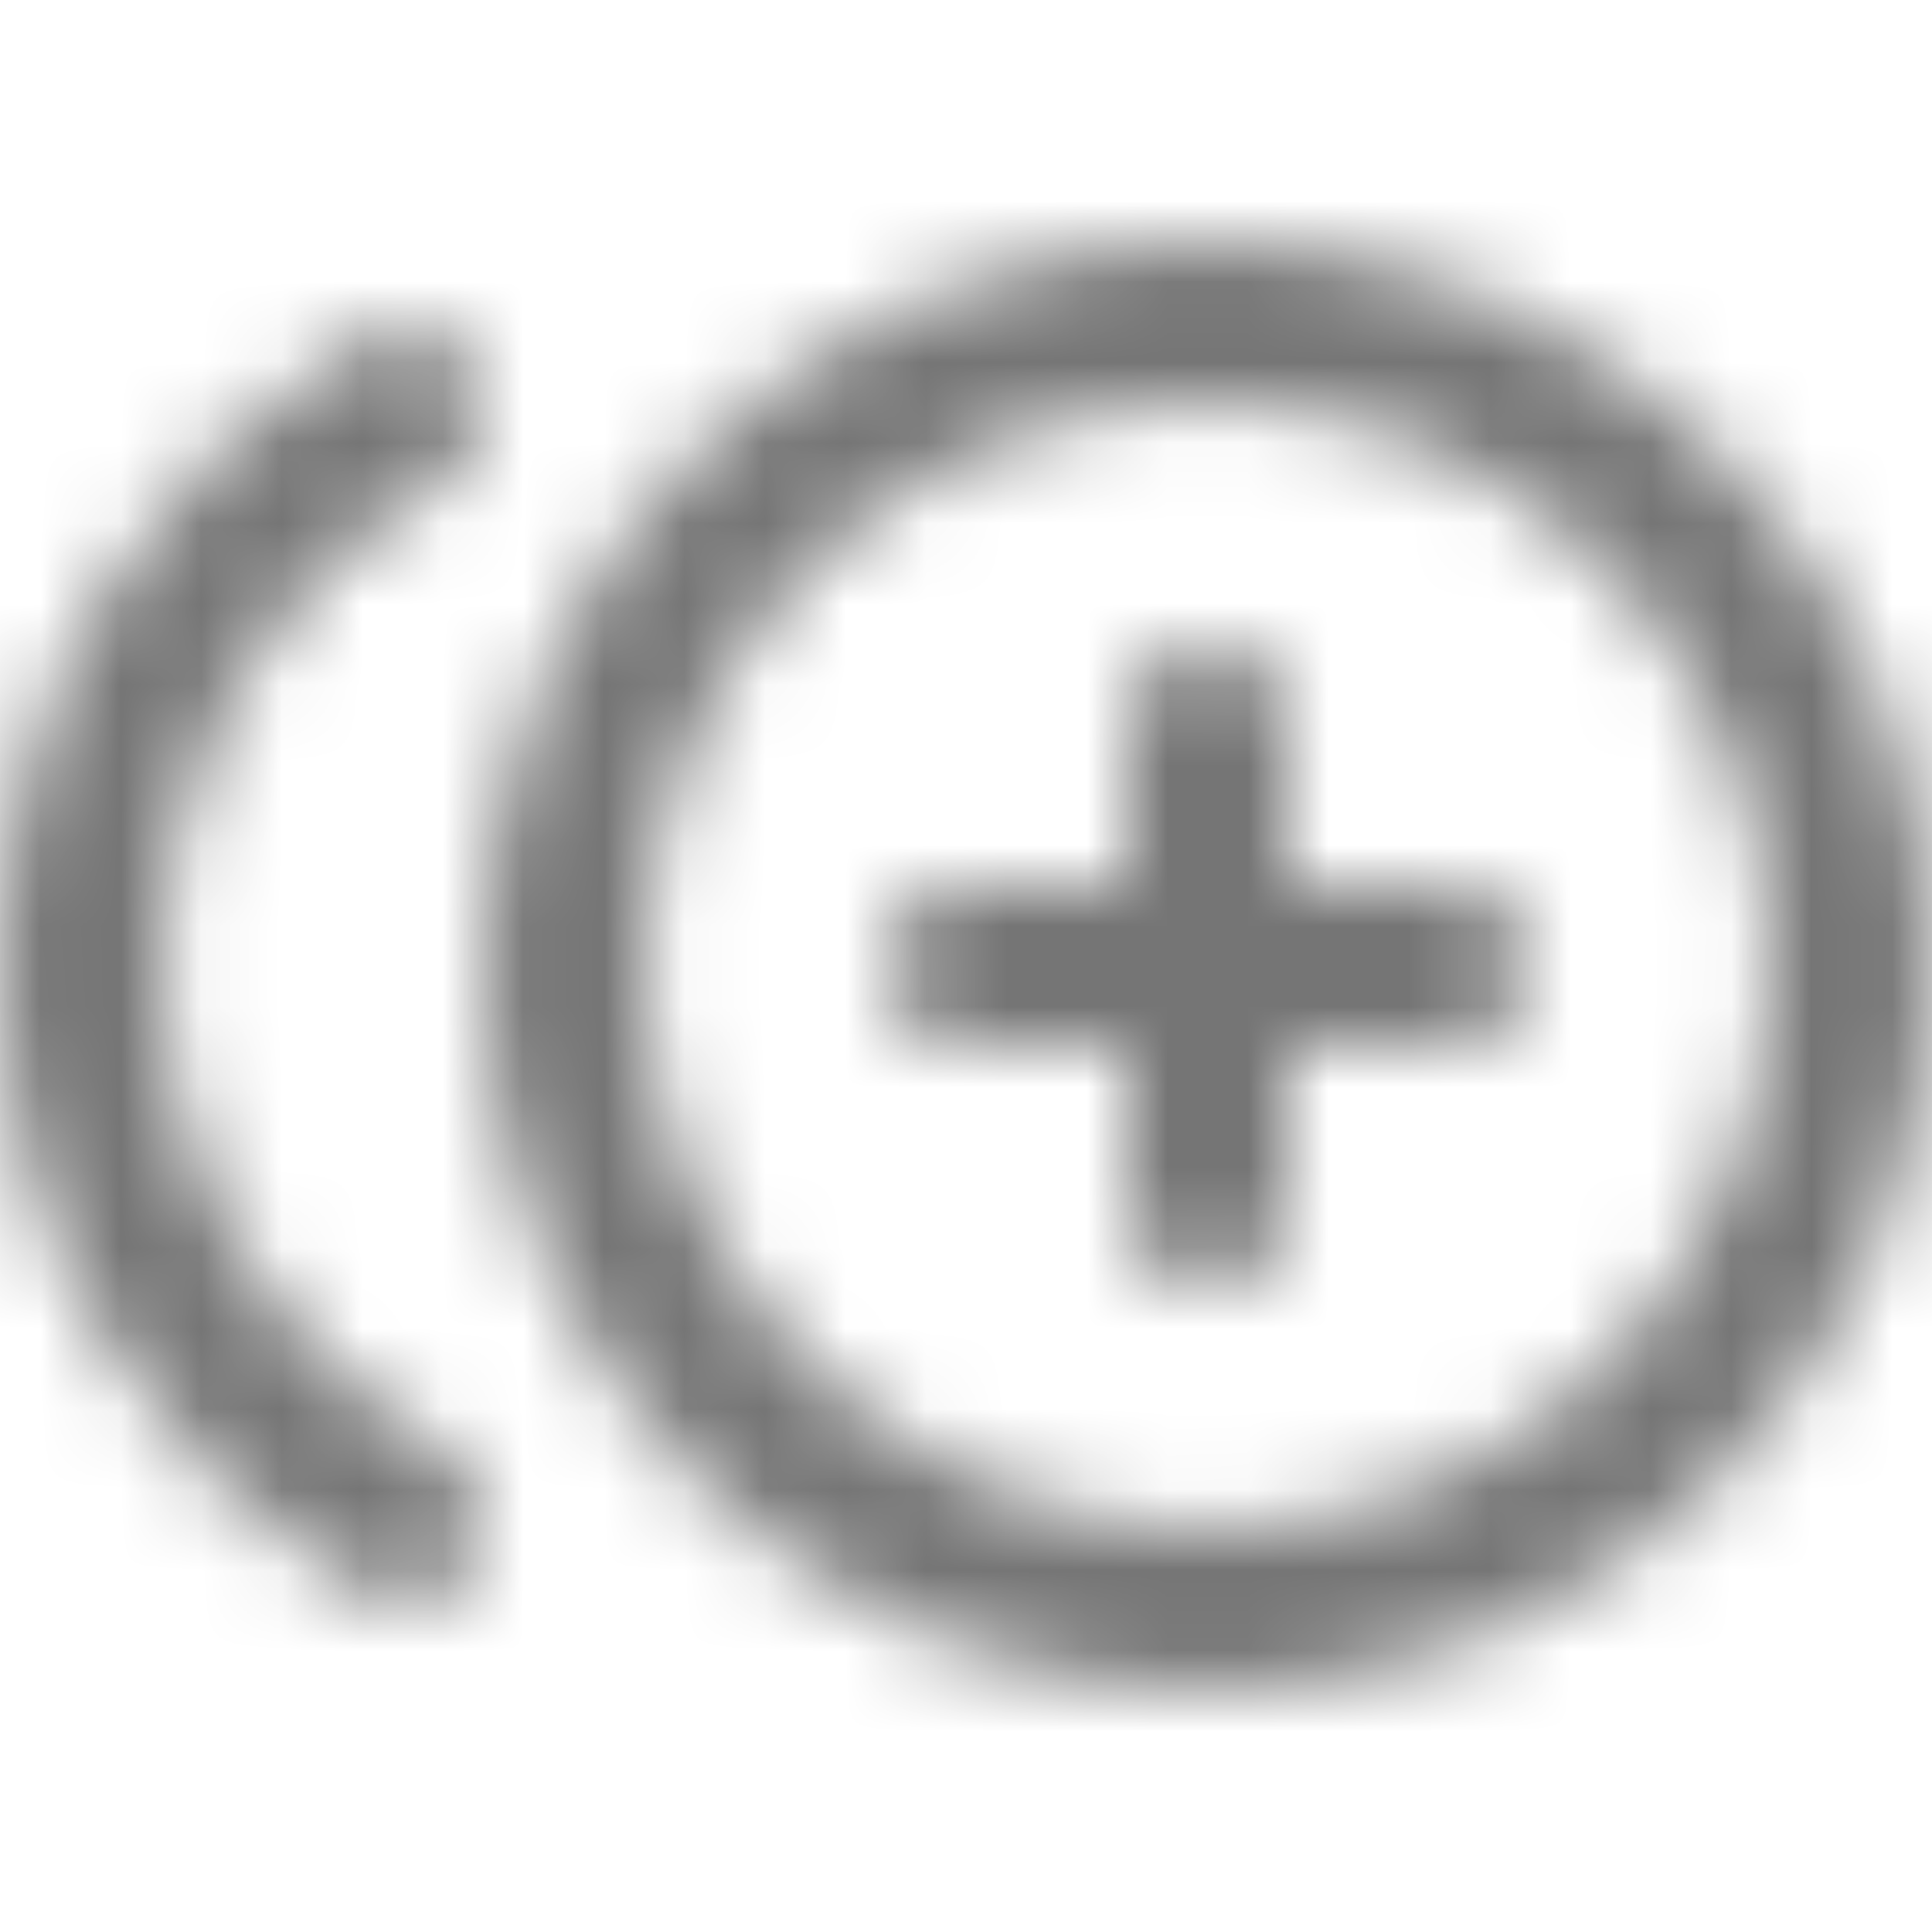 <?xml version="1.0" encoding="UTF-8"?>
<svg width="24px" height="24px" viewBox="0 0 24 24" version="1.1" xmlns="http://www.w3.org/2000/svg" xmlns:xlink="http://www.w3.org/1999/xlink">
    <!-- Generator: Sketch 50 (54983) - http://www.bohemiancoding.com/sketch -->
    <title>icon/image/control_point_duplicate_24px_rounded</title>
    <desc>Created with Sketch.</desc>
    <defs>
        <path d="M15,8 C14.45,8 14,8.45 14,9 L14,11 L12,11 C11.45,11 11,11.45 11,12 C11,12.55 11.45,13 12,13 L14,13 L14,15 C14,15.55 14.45,16 15,16 C15.55,16 16,15.55 16,15 L16,13 L18,13 C18.55,13 19,12.55 19,12 C19,11.45 18.55,11 18,11 L16,11 L16,9 C16,8.45 15.55,8 15,8 Z M2,12 C2,9.42 3.4,7.17 5.48,5.96 C5.8,5.77 6.01,5.45 6.01,5.08 C6.01,4.31 5.17,3.83 4.5,4.22 C1.82,5.78 0,8.68 0,12 C0,15.32 1.82,18.22 4.5,19.78 C5.17,20.17 6.01,19.69 6.01,18.92 C6.01,18.55 5.8,18.23 5.48,18.04 C3.4,16.83 2,14.58 2,12 Z M15,3 C10.04,3 6,7.04 6,12 C6,16.96 10.04,21 15,21 C19.96,21 24,16.96 24,12 C24,7.04 19.96,3 15,3 Z M15,19 C11.14,19 8,15.86 8,12 C8,8.14 11.14,5 15,5 C18.86,5 22,8.14 22,12 C22,15.86 18.86,19 15,19 Z" id="path-1"></path>
    </defs>
    <g id="icon/image/control_point_duplicate_24px" stroke="none" stroke-width="1" fill="none" fill-rule="evenodd">
        <mask id="mask-2" fill="white">
            <use xlink:href="#path-1"></use>
        </mask>
        <g fill-rule="nonzero"></g>
        <g id="✱-/-Color-/-Icons-/-Black-/-Inactive" mask="url(#mask-2)" fill="#000000" fill-opacity="0.54">
            <rect id="Rectangle" x="0" y="0" width="24" height="24"></rect>
        </g>
    </g>
</svg>